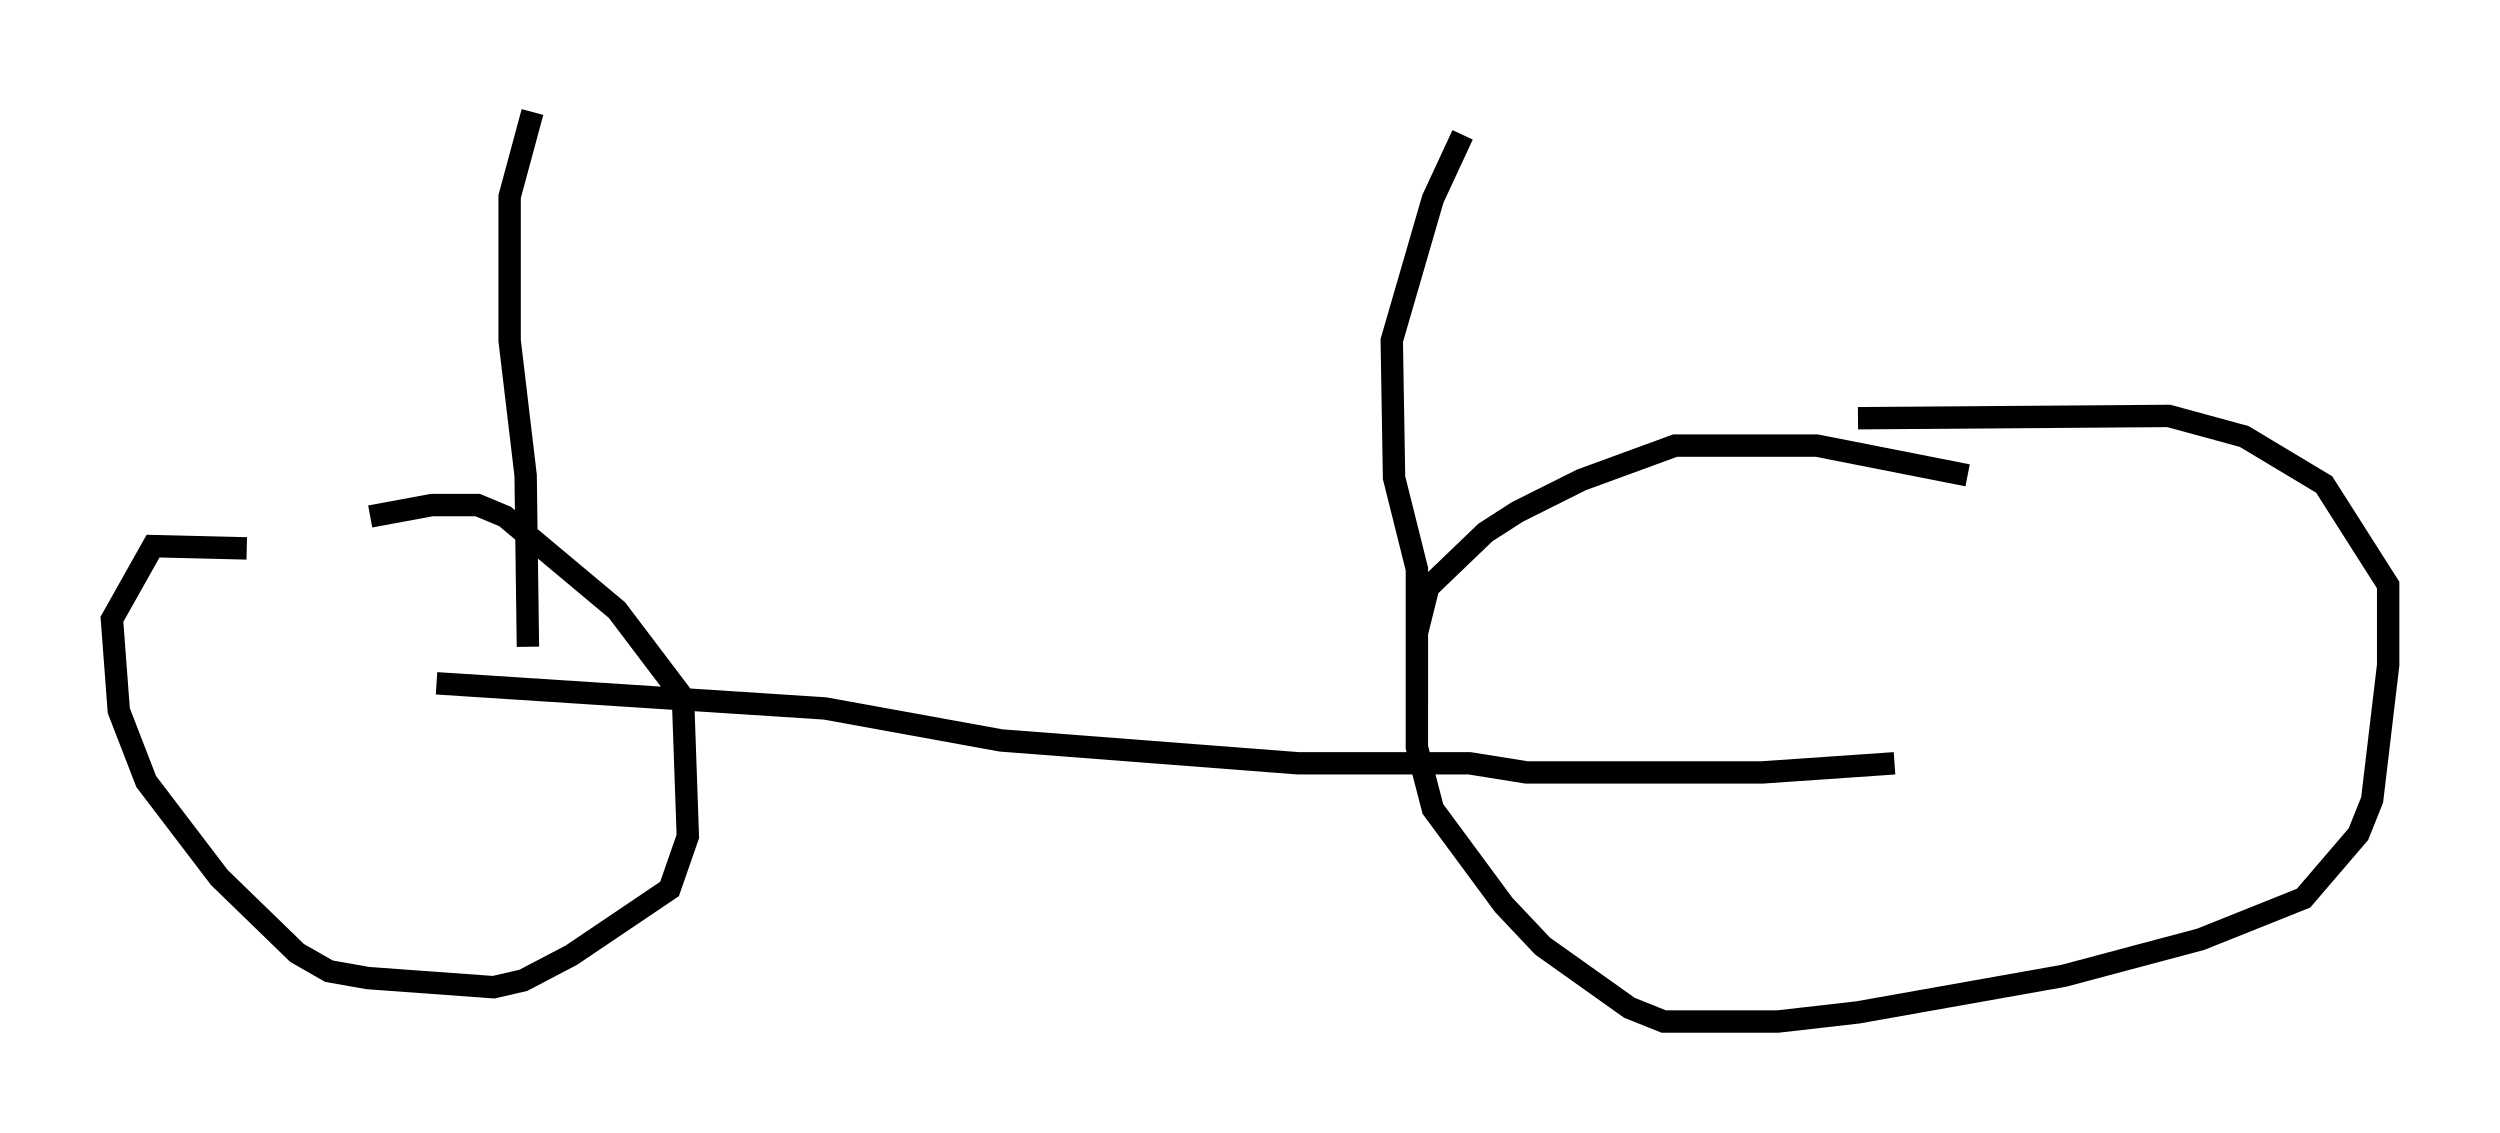 <?xml version="1.0" encoding="utf-8" ?>
<svg baseProfile="full" height="50.63" version="1.1" width="111.676" xmlns="http://www.w3.org/2000/svg" xmlns:ev="http://www.w3.org/2001/xml-events" xmlns:xlink="http://www.w3.org/1999/xlink"><defs /><rect fill="white" height="50.63" width="111.676" x="0" y="0" /><path d="M13.575, 25.519 m-2.552, -1.021 l-4.185, -0.102 -1.838, 3.267 l0.306, 4.083 1.225, 3.165 l3.267, 4.288 3.471, 3.369 l1.429, 0.817 1.735, 0.306 l5.615, 0.408 1.327, -0.306 l2.144, -1.123 4.39, -2.96 l0.817, -2.348 -0.204, -5.819 l-0.102, -0.51 -2.858, -3.777 l-5.002, -4.185 -1.225, -0.51 l-2.042, 0.0 -2.756, 0.51 m71.357, -1.838 l-6.738, -1.327 -6.329, 0.0 l-4.185, 1.531 -2.858, 1.429 l-1.429, 0.919 -2.552, 2.45 l-0.51, 2.042 0.0, 5.104 l0.715, 2.756 3.165, 4.288 l1.735, 1.838 3.879, 2.756 l1.531, 0.613 5.104, 0.0 l3.573, -0.408 9.188, -1.633 l6.125, -1.633 4.594, -1.838 l2.45, -2.858 0.613, -1.531 l0.715, -6.023 0.0, -3.573 l-2.858, -4.492 -3.573, -2.144 l-3.369, -0.919 -13.883, 0.102 m-63.497, 11.842 l17.354, 1.123 7.861, 1.429 l13.271, 1.021 7.656, 0.0 l2.552, 0.408 10.515, 0.0 l5.921, -0.408 m-21.336, -2.654 l0.0, -6.023 -1.021, -4.083 l-0.102, -6.125 1.838, -6.329 l1.327, -2.858 m-41.753, 22.867 l-0.102, -7.656 -0.715, -6.023 l0.0, -6.431 1.021, -3.777 " fill="none" stroke="black" stroke-width="1" /></svg>